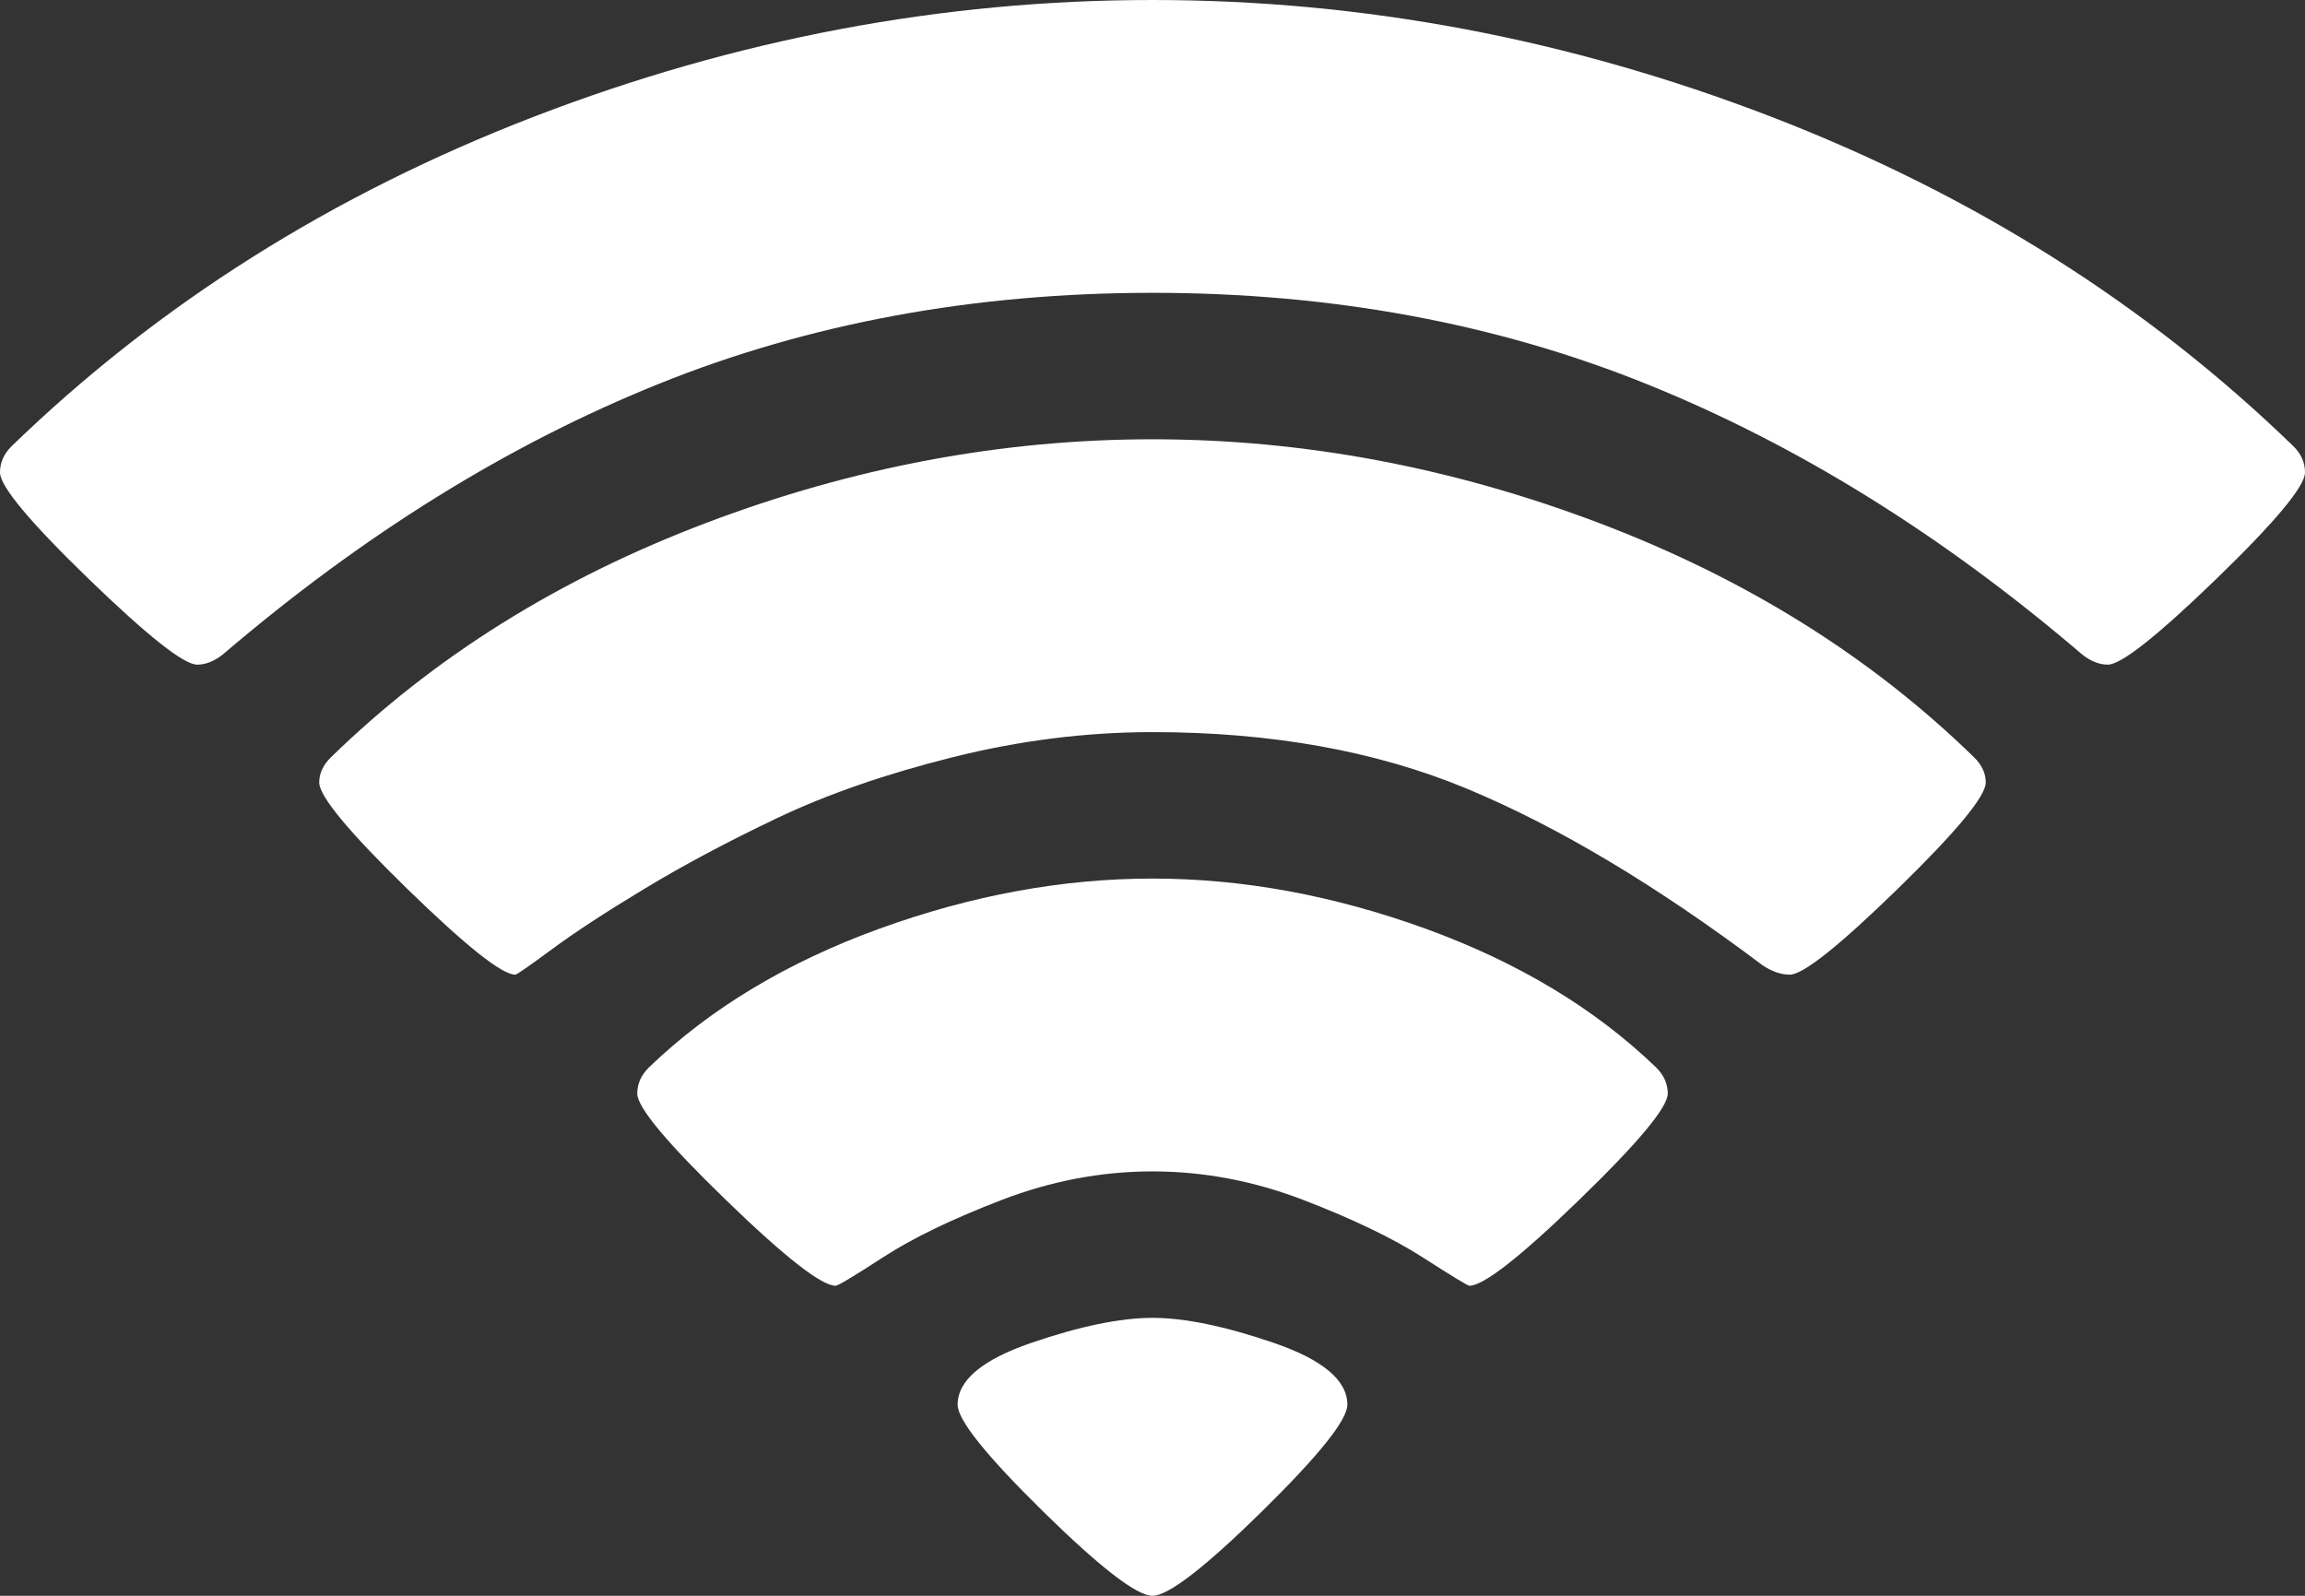 ﻿<?xml version="1.0" encoding="utf-8"?>
<svg version="1.1" xmlns:xlink="http://www.w3.org/1999/xlink" width="26px" height="18px" xmlns="http://www.w3.org/2000/svg">
  <rect width="100%" height="100%" fill="#333333" stroke="none"/>
  <g transform="matrix(1 0 0 1 -43 -14 )">
    <path d="M 14.231 17.052  C 13.587 17.684  13.177 18  13 18  C 12.823 18  12.413 17.684  11.769 17.052  C 11.125 16.419  10.802 16.017  10.802 15.845  C 10.802 15.57  11.078 15.338  11.63 15.148  C 12.181 14.959  12.638 14.865  13 14.865  C 13.362 14.865  13.819 14.959  14.37 15.148  C 14.922 15.338  15.198 15.57  15.198 15.845  C 15.198 16.017  14.875 16.419  14.231 17.052  Z M 17.812 13.535  C 17.146 14.181  16.733 14.503  16.574 14.503  C 16.557 14.503  16.38 14.396  16.045 14.181  C 15.709 13.966  15.262 13.751  14.701 13.535  C 14.141 13.32  13.574 13.213  13 13.213  C 12.426 13.213  11.859 13.32  11.299 13.535  C 10.738 13.751  10.293 13.966  9.962 14.181  C 9.631 14.396  9.452 14.503  9.426 14.503  C 9.267 14.503  8.854 14.181  8.188 13.535  C 7.522 12.89  7.188 12.49  7.188 12.335  C 7.188 12.224  7.233 12.125  7.321 12.039  C 8.009 11.376  8.874 10.856  9.915 10.477  C 10.957 10.099  11.985 9.91  13 9.91  C 14.015 9.91  15.043 10.099  16.085 10.477  C 17.126 10.856  17.991 11.376  18.679 12.039  C 18.767 12.125  18.812 12.224  18.812 12.335  C 18.812 12.49  18.478 12.89  17.812 13.535  Z M 21.406 10.026  C 20.744 10.671  20.338 10.994  20.188 10.994  C 20.091 10.994  19.99 10.959  19.884 10.89  C 18.684 9.987  17.572 9.323  16.548 8.897  C 15.524 8.471  14.341 8.258  13 8.258  C 12.25 8.258  11.497 8.353  10.743 8.542  C 9.988 8.731  9.331 8.959  8.77 9.226  C 8.21 9.492  7.709 9.759  7.268 10.026  C 6.827 10.292  6.478 10.52  6.222 10.71  C 5.966 10.899  5.829 10.994  5.812 10.994  C 5.662 10.994  5.256 10.671  4.594 10.026  C 3.932 9.381  3.601 8.981  3.601 8.826  C 3.601 8.723  3.645 8.628  3.733 8.542  C 4.898 7.406  6.31 6.525  7.969 5.897  C 9.629 5.269  11.305 4.955  13 4.955  C 14.695 4.955  16.371 5.269  18.031 5.897  C 19.69 6.525  21.102 7.406  22.267 8.542  C 22.355 8.628  22.399 8.723  22.399 8.826  C 22.399 8.981  22.068 9.381  21.406 10.026  Z M 25.001 6.529  C 24.334 7.174  23.926 7.497  23.776 7.497  C 23.679 7.497  23.582 7.458  23.485 7.381  C 21.905 6.03  20.266 5.013  18.567 4.329  C 16.868 3.645  15.012 3.303  13 3.303  C 10.988 3.303  9.132 3.645  7.433 4.329  C 5.734 5.013  4.095 6.03  2.515 7.381  C 2.418 7.458  2.321 7.497  2.224 7.497  C 2.074 7.497  1.666 7.174  0.999 6.529  C 0.333 5.884  0 5.484  0 5.329  C 0 5.217  0.044 5.118  0.132 5.032  C 1.783 3.432  3.746 2.194  6.023 1.316  C 8.3 0.439  10.626 0  13 0  C 15.374 0  17.7 0.439  19.977 1.316  C 22.254 2.194  24.217 3.432  25.868 5.032  C 25.956 5.118  26 5.217  26 5.329  C 26 5.484  25.667 5.884  25.001 6.529  Z " fill-rule="nonzero" fill="#ffffff" stroke="none" transform="matrix(1 0 0 1 43 14 )" />
  </g>
</svg>